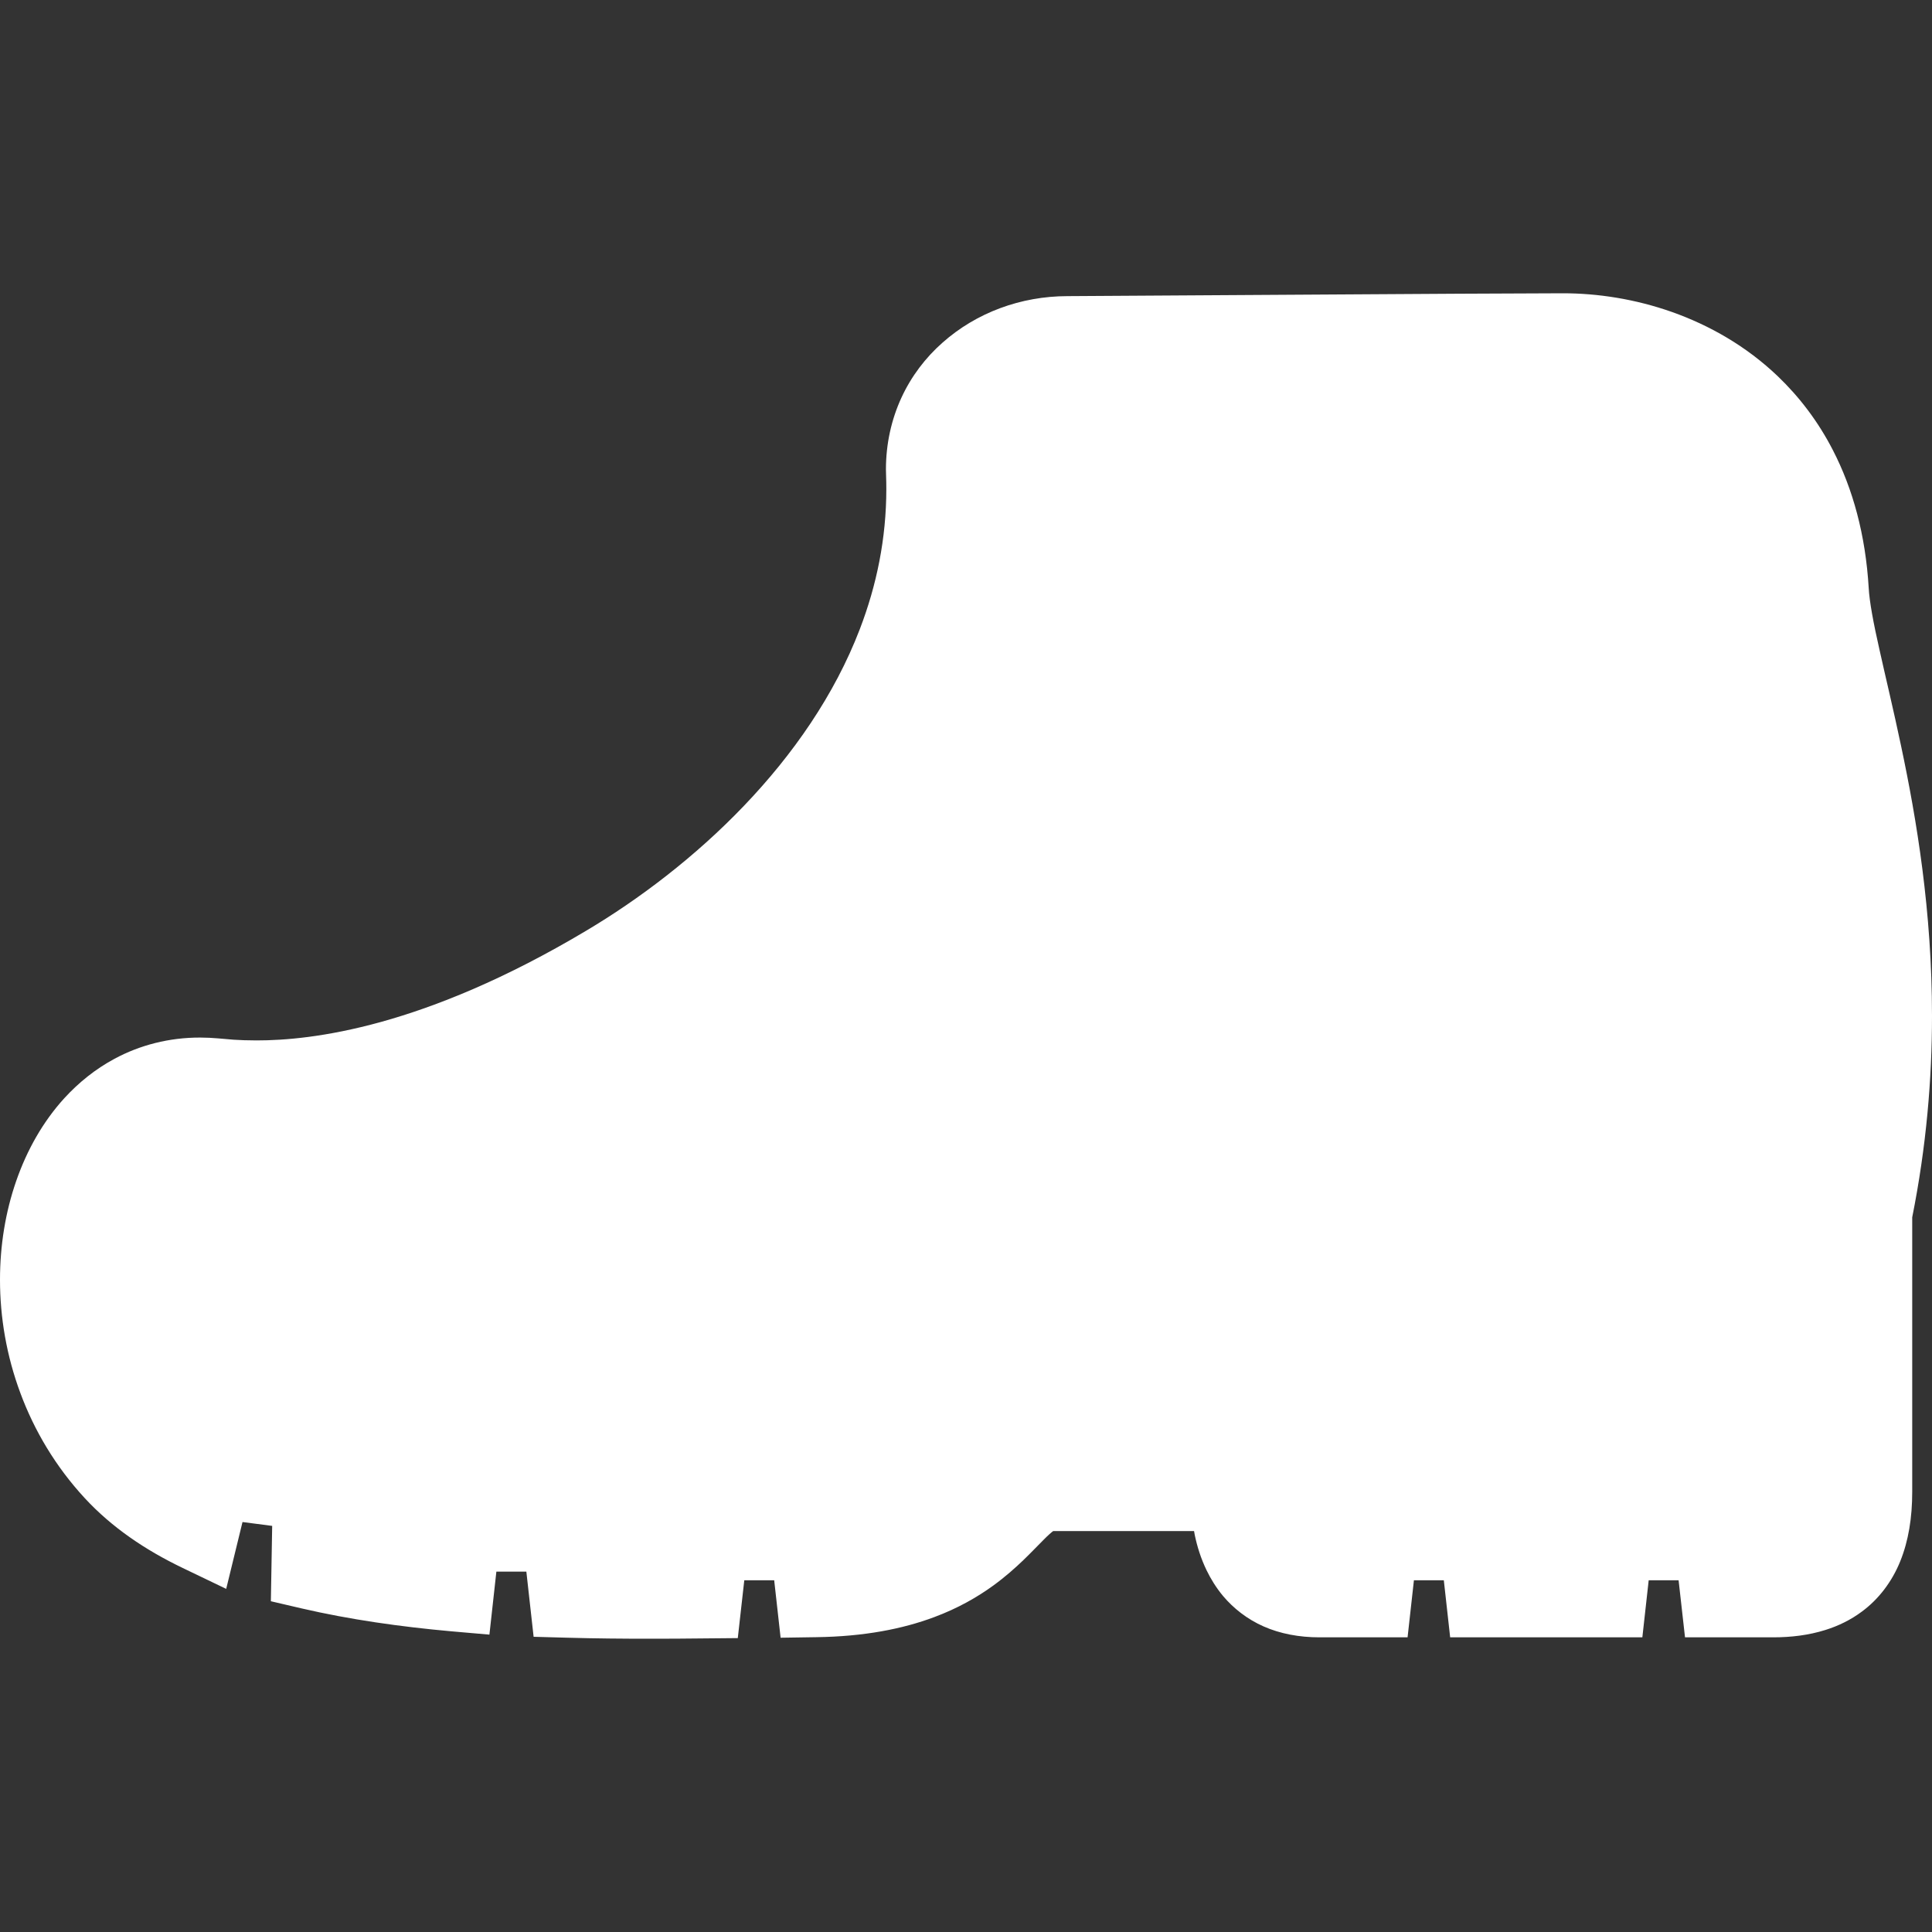 <svg width="25" height="25" viewBox="0 0 25 25" fill="none" xmlns="http://www.w3.org/2000/svg">
<rect x="0" y="0" width="25" height="25" fill="#333333" stroke="none"/>
<path d="M24.6 9.653C24.5 9.177 24.398 8.758 24.321 8.41C24.242 8.063 24.19 7.782 24.181 7.609C24.14 6.919 23.975 6.324 23.718 5.826C23.526 5.452 23.282 5.135 23.008 4.872C22.597 4.478 22.119 4.209 21.638 4.038C21.157 3.868 20.671 3.795 20.224 3.795C19.807 3.795 18.205 3.804 16.704 3.814C15.204 3.823 13.806 3.832 13.806 3.832H13.81C13.212 3.833 12.635 4.044 12.196 4.434C11.976 4.628 11.792 4.869 11.664 5.147C11.536 5.425 11.464 5.74 11.464 6.074C11.464 6.101 11.465 6.129 11.466 6.157C11.468 6.213 11.469 6.27 11.469 6.326C11.469 6.968 11.344 7.573 11.126 8.141C10.799 8.994 10.259 9.767 9.626 10.428C8.993 11.09 8.267 11.638 7.586 12.043C6.532 12.672 5.643 13.026 4.93 13.224C4.217 13.421 3.68 13.463 3.32 13.463C3.205 13.463 3.107 13.459 3.026 13.454C2.945 13.448 2.883 13.442 2.827 13.437L2.828 13.437C2.748 13.43 2.669 13.426 2.591 13.426C2.188 13.425 1.809 13.524 1.481 13.701C1.235 13.833 1.018 14.008 0.833 14.21C0.556 14.514 0.349 14.881 0.21 15.281C0.071 15.681 0 16.114 0 16.56C0 17.045 0.084 17.544 0.264 18.027C0.443 18.51 0.718 18.976 1.097 19.386C1.449 19.767 1.884 20.059 2.363 20.289L2.927 20.56L3.138 19.695L3.522 19.745L3.505 20.72L3.904 20.813C4.526 20.957 5.181 21.05 5.839 21.109L6.333 21.152L6.423 20.337H6.811L6.905 21.18L7.346 21.192C7.705 21.202 8.056 21.205 8.394 21.205C8.636 21.205 8.872 21.204 9.099 21.201L9.547 21.197L9.631 20.449H10.018L10.101 21.192L10.56 21.185C11.181 21.177 11.682 21.078 12.09 20.925C12.396 20.811 12.648 20.666 12.853 20.517C13.161 20.293 13.367 20.06 13.506 19.923C13.562 19.866 13.605 19.829 13.628 19.812C14.029 19.812 14.908 19.812 15.451 19.812C15.454 19.829 15.456 19.845 15.46 19.862C15.491 20.011 15.539 20.166 15.613 20.319C15.668 20.433 15.738 20.546 15.827 20.653C15.96 20.811 16.138 20.952 16.351 21.046C16.564 21.14 16.809 21.187 17.074 21.187C17.23 21.187 17.468 21.187 17.76 21.187H18.214L18.296 20.449H18.683L18.765 21.187H19.218C19.737 21.187 20.284 21.187 20.799 21.187H21.252L21.334 20.449H21.721L21.804 21.187H22.257C22.566 21.187 22.808 21.187 22.944 21.187C23.176 21.187 23.404 21.16 23.623 21.091C23.788 21.039 23.948 20.962 24.091 20.855C24.308 20.696 24.482 20.468 24.589 20.203C24.696 19.938 24.744 19.639 24.744 19.305C24.744 18.799 24.744 17.899 24.744 17.125C24.744 16.738 24.744 16.383 24.744 16.124C24.744 15.947 24.744 15.817 24.744 15.752C24.928 14.831 25 13.957 25 13.146C25 11.791 24.802 10.606 24.6 9.653Z" fill="white"/>
</svg>
